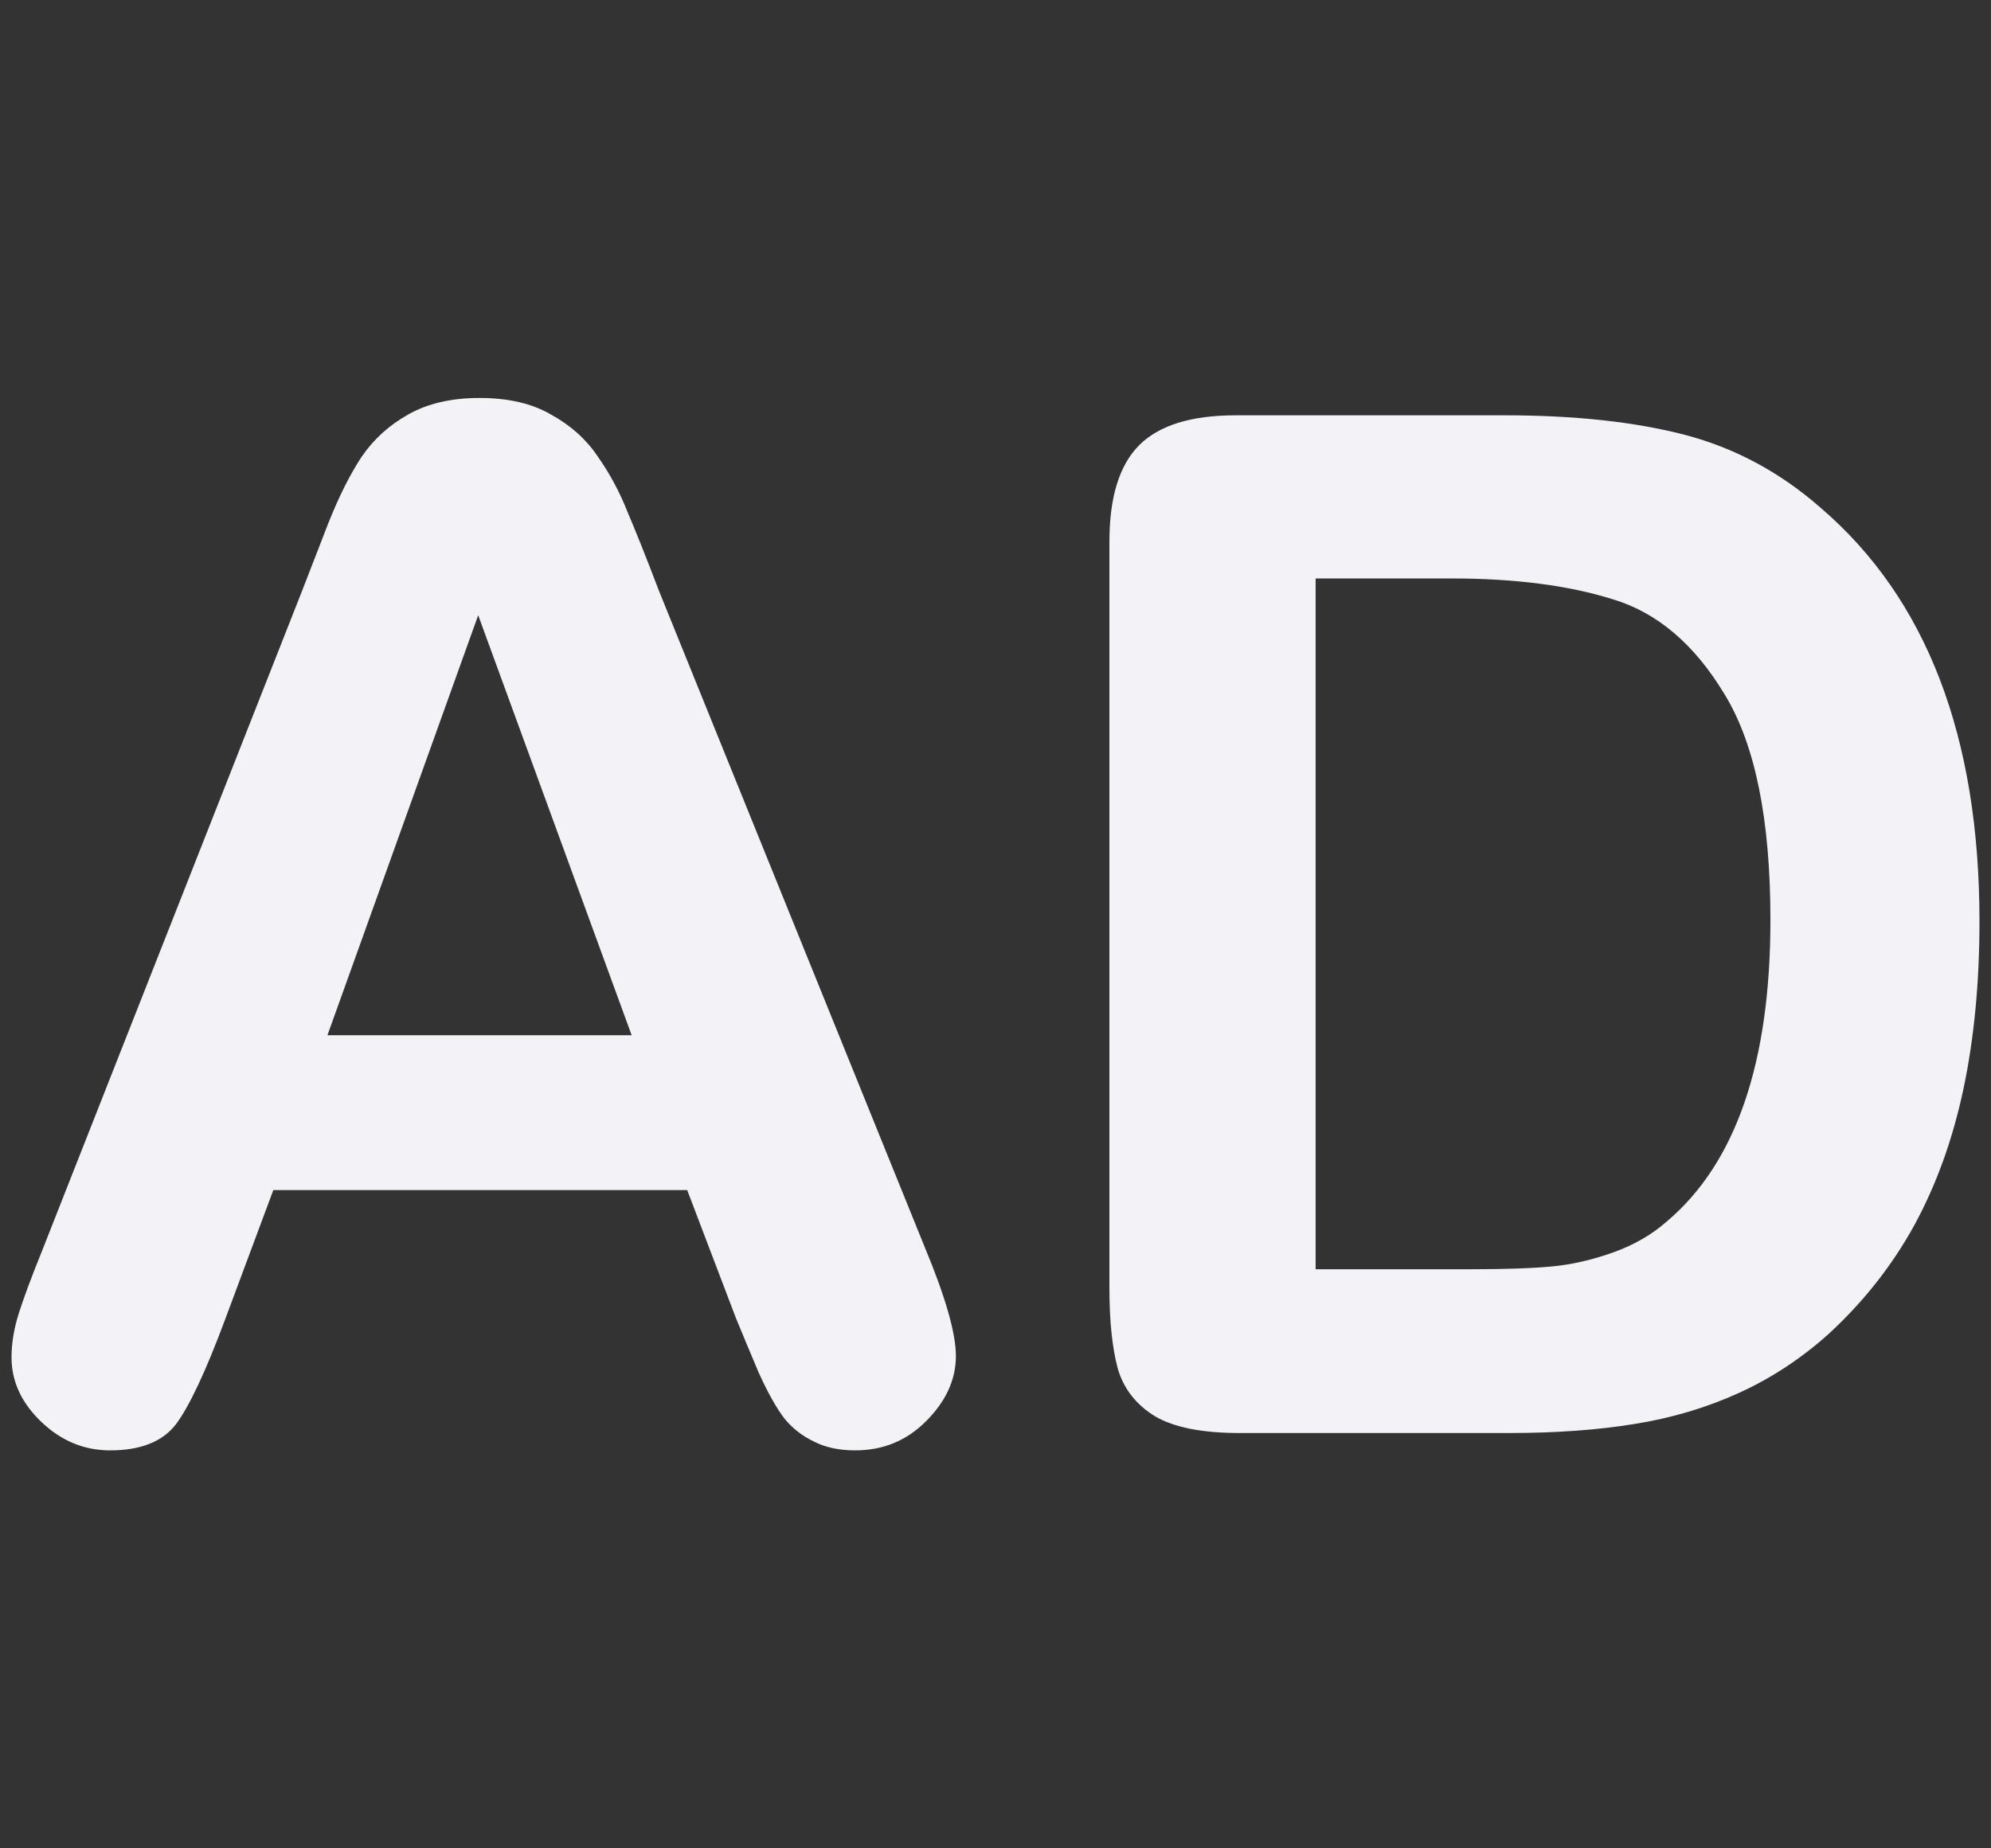 <svg width="28" height="26" viewBox="0 0 28 26" fill="none" xmlns="http://www.w3.org/2000/svg">
<rect x="0" y="0" width="28" height="26" fill="#333333" stroke="none"/>
<path d="M17.379 5.842H21.158C22.141 5.842 22.984 5.933 23.688 6.115C24.391 6.298 25.029 6.639 25.602 7.141C27.092 8.417 27.838 10.357 27.838 12.961C27.838 13.82 27.763 14.605 27.613 15.315C27.463 16.024 27.232 16.665 26.92 17.238C26.607 17.805 26.207 18.312 25.719 18.762C25.335 19.107 24.915 19.384 24.459 19.592C24.003 19.8 23.512 19.947 22.984 20.031C22.463 20.116 21.874 20.158 21.217 20.158H17.438C16.91 20.158 16.513 20.08 16.246 19.924C15.979 19.761 15.803 19.537 15.719 19.25C15.641 18.957 15.602 18.579 15.602 18.117V7.619C15.602 6.994 15.742 6.542 16.021 6.262C16.301 5.982 16.754 5.842 17.379 5.842ZM18.502 8.137V17.854H20.699C21.181 17.854 21.559 17.84 21.832 17.814C22.105 17.788 22.389 17.723 22.682 17.619C22.975 17.515 23.229 17.369 23.443 17.18C24.413 16.359 24.898 14.947 24.898 12.941C24.898 11.529 24.684 10.471 24.254 9.768C23.831 9.064 23.307 8.618 22.682 8.43C22.057 8.234 21.301 8.137 20.416 8.137H18.502Z" fill="#F2F2F7"/>
<path d="M10.348 18.537L9.664 16.74H3.844L3.16 18.576C2.893 19.292 2.665 19.777 2.477 20.031C2.288 20.279 1.979 20.402 1.549 20.402C1.184 20.402 0.862 20.269 0.582 20.002C0.302 19.735 0.162 19.432 0.162 19.094C0.162 18.898 0.195 18.697 0.26 18.488C0.325 18.28 0.432 17.99 0.582 17.619L4.244 8.322C4.348 8.055 4.472 7.736 4.615 7.365C4.765 6.988 4.921 6.675 5.084 6.428C5.253 6.18 5.471 5.982 5.738 5.832C6.012 5.676 6.347 5.598 6.744 5.598C7.148 5.598 7.483 5.676 7.75 5.832C8.023 5.982 8.242 6.177 8.404 6.418C8.574 6.659 8.714 6.919 8.824 7.199C8.941 7.473 9.088 7.84 9.264 8.303L13.004 17.541C13.297 18.244 13.443 18.755 13.443 19.074C13.443 19.406 13.303 19.712 13.023 19.992C12.75 20.266 12.418 20.402 12.027 20.402C11.8 20.402 11.604 20.36 11.441 20.275C11.279 20.197 11.142 20.09 11.031 19.953C10.921 19.81 10.8 19.595 10.67 19.309C10.546 19.016 10.439 18.759 10.348 18.537ZM4.605 14.562H8.883L6.725 8.654L4.605 14.562Z" fill="#F2F2F7"/>
</svg>
